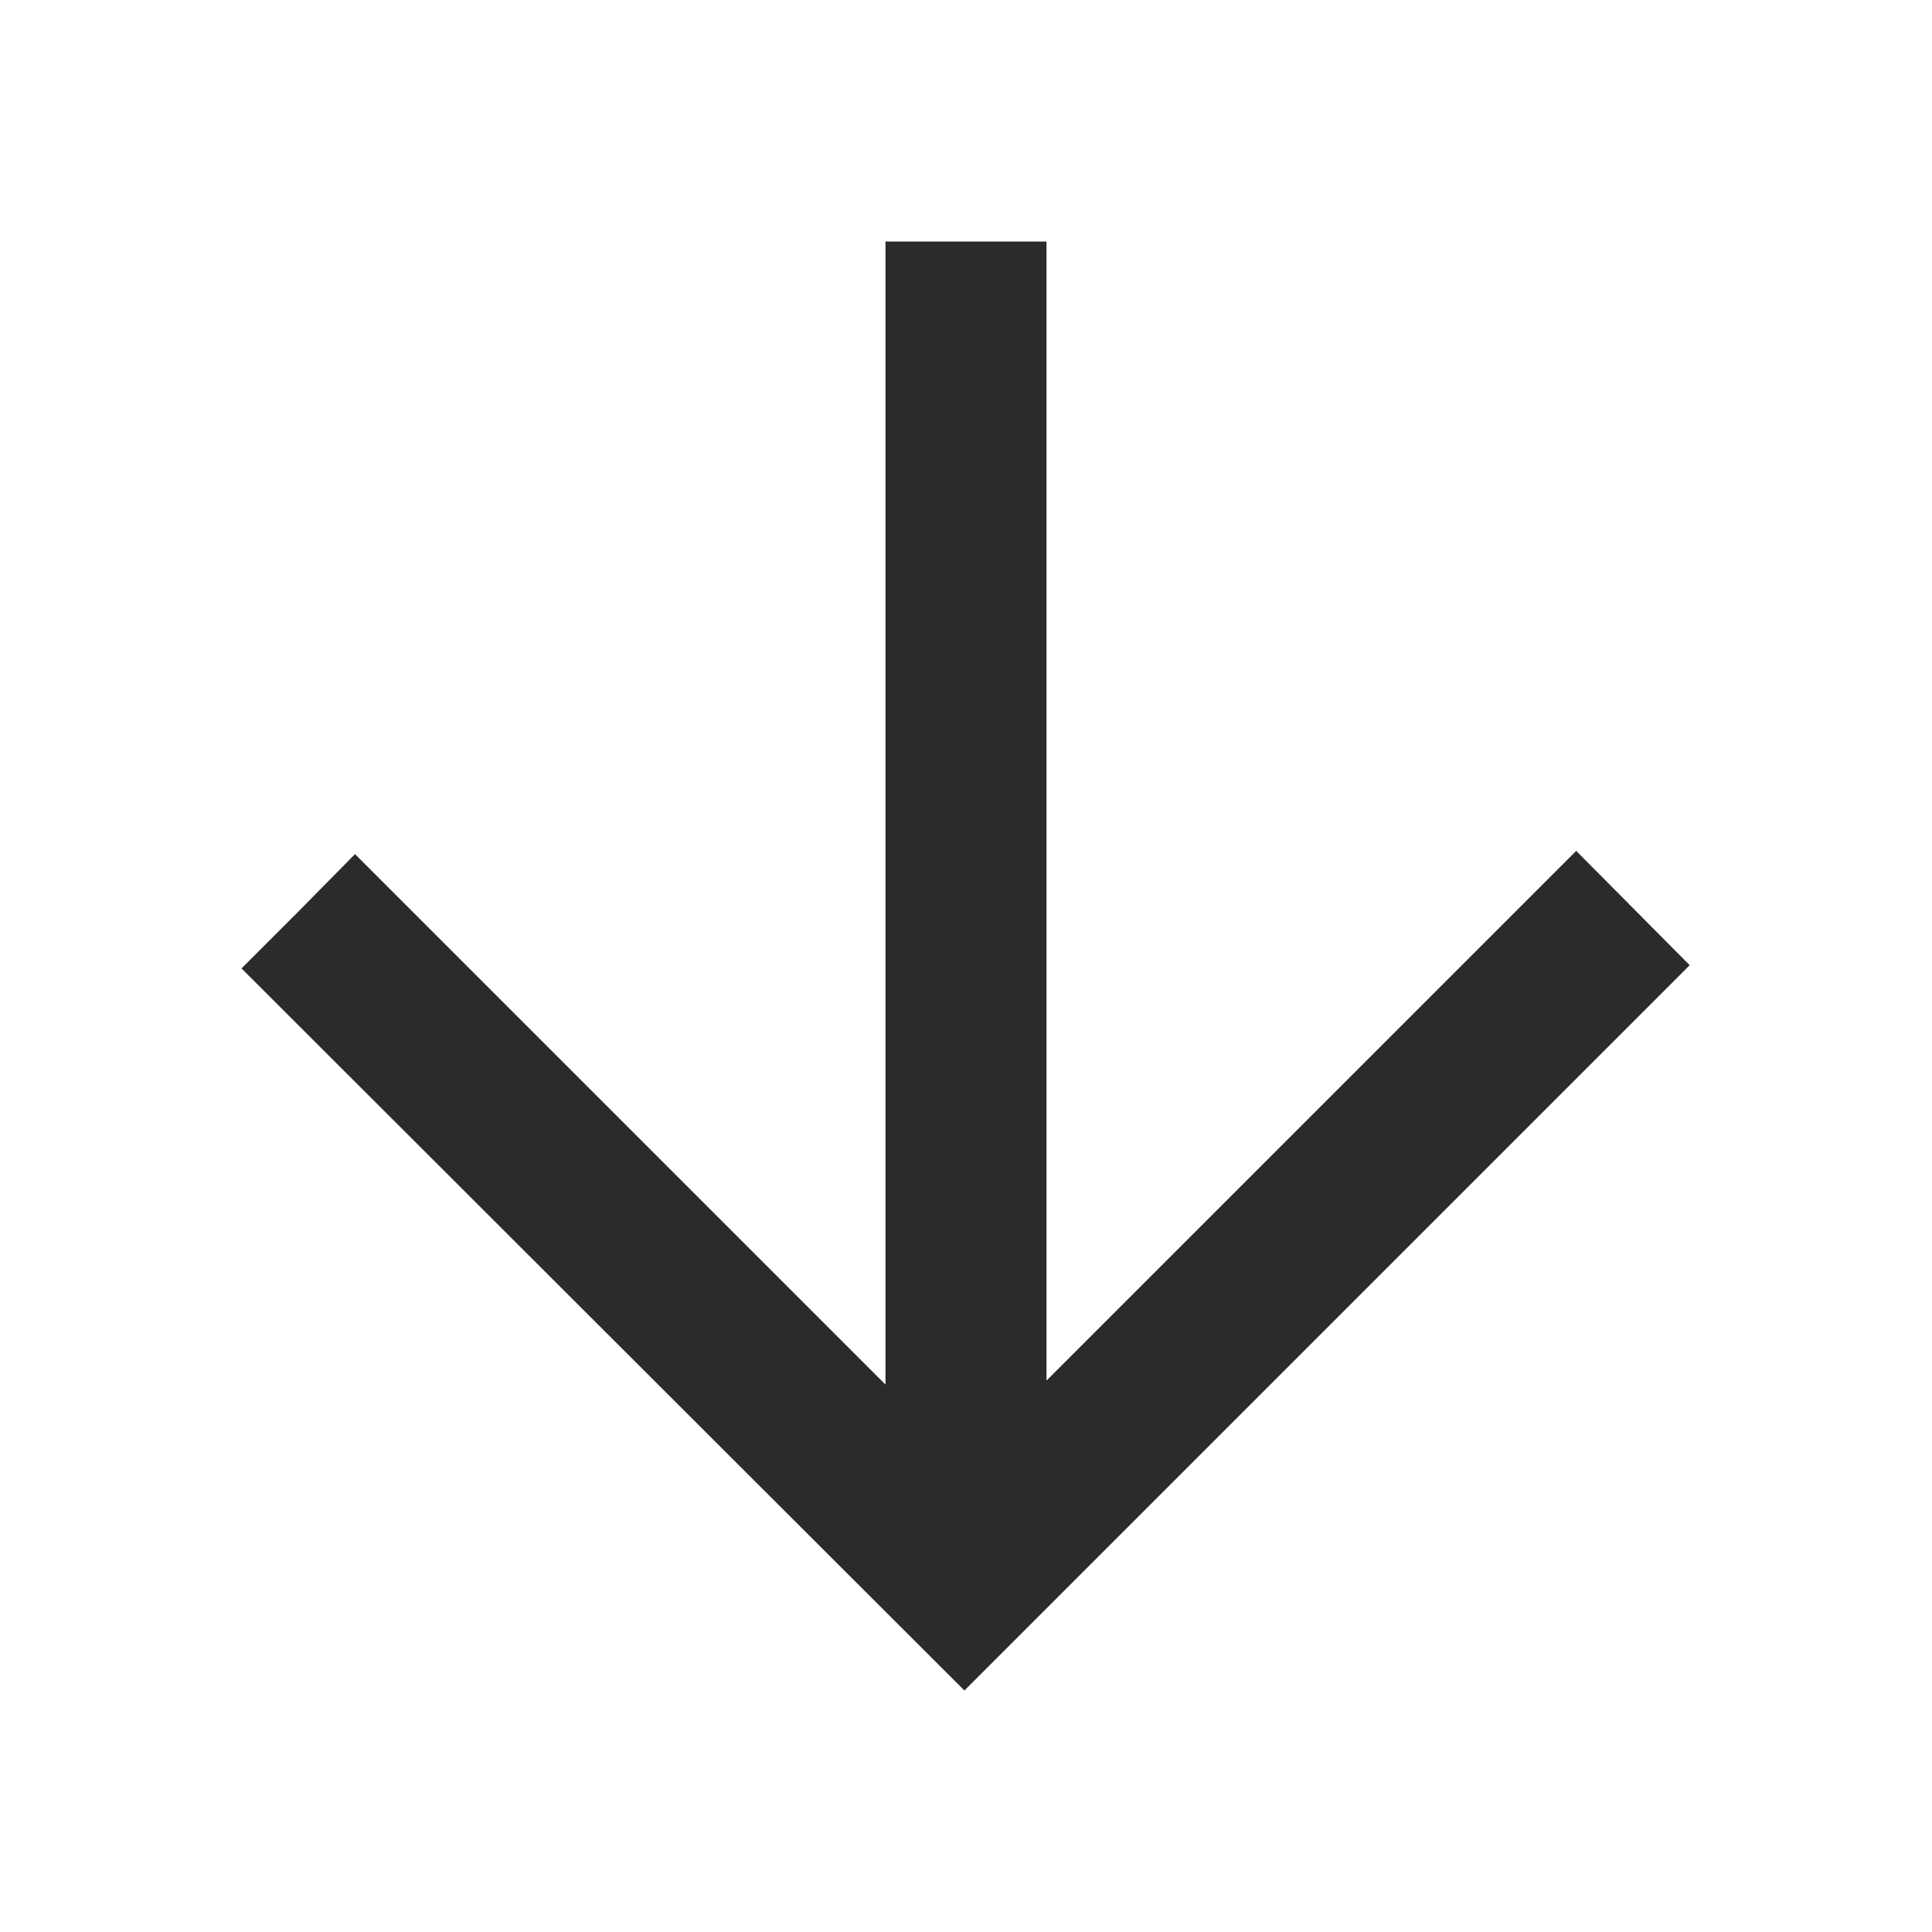 <!-- Generated by IcoMoon.io -->
<svg version="1.1" xmlns="http://www.w3.org/2000/svg" width="24" height="24" viewBox="0 0 24 24">
<title>arrow-down</title>
<path fill="#2d2a2a" d="M11.98 21l9.010-9.010-1.41-1.42-6.58 6.58v-14.15h-2v14.2l-6.59-6.59-0.7 0.71-0.71 0.71 8.98 8.97z"></path>
</svg>

